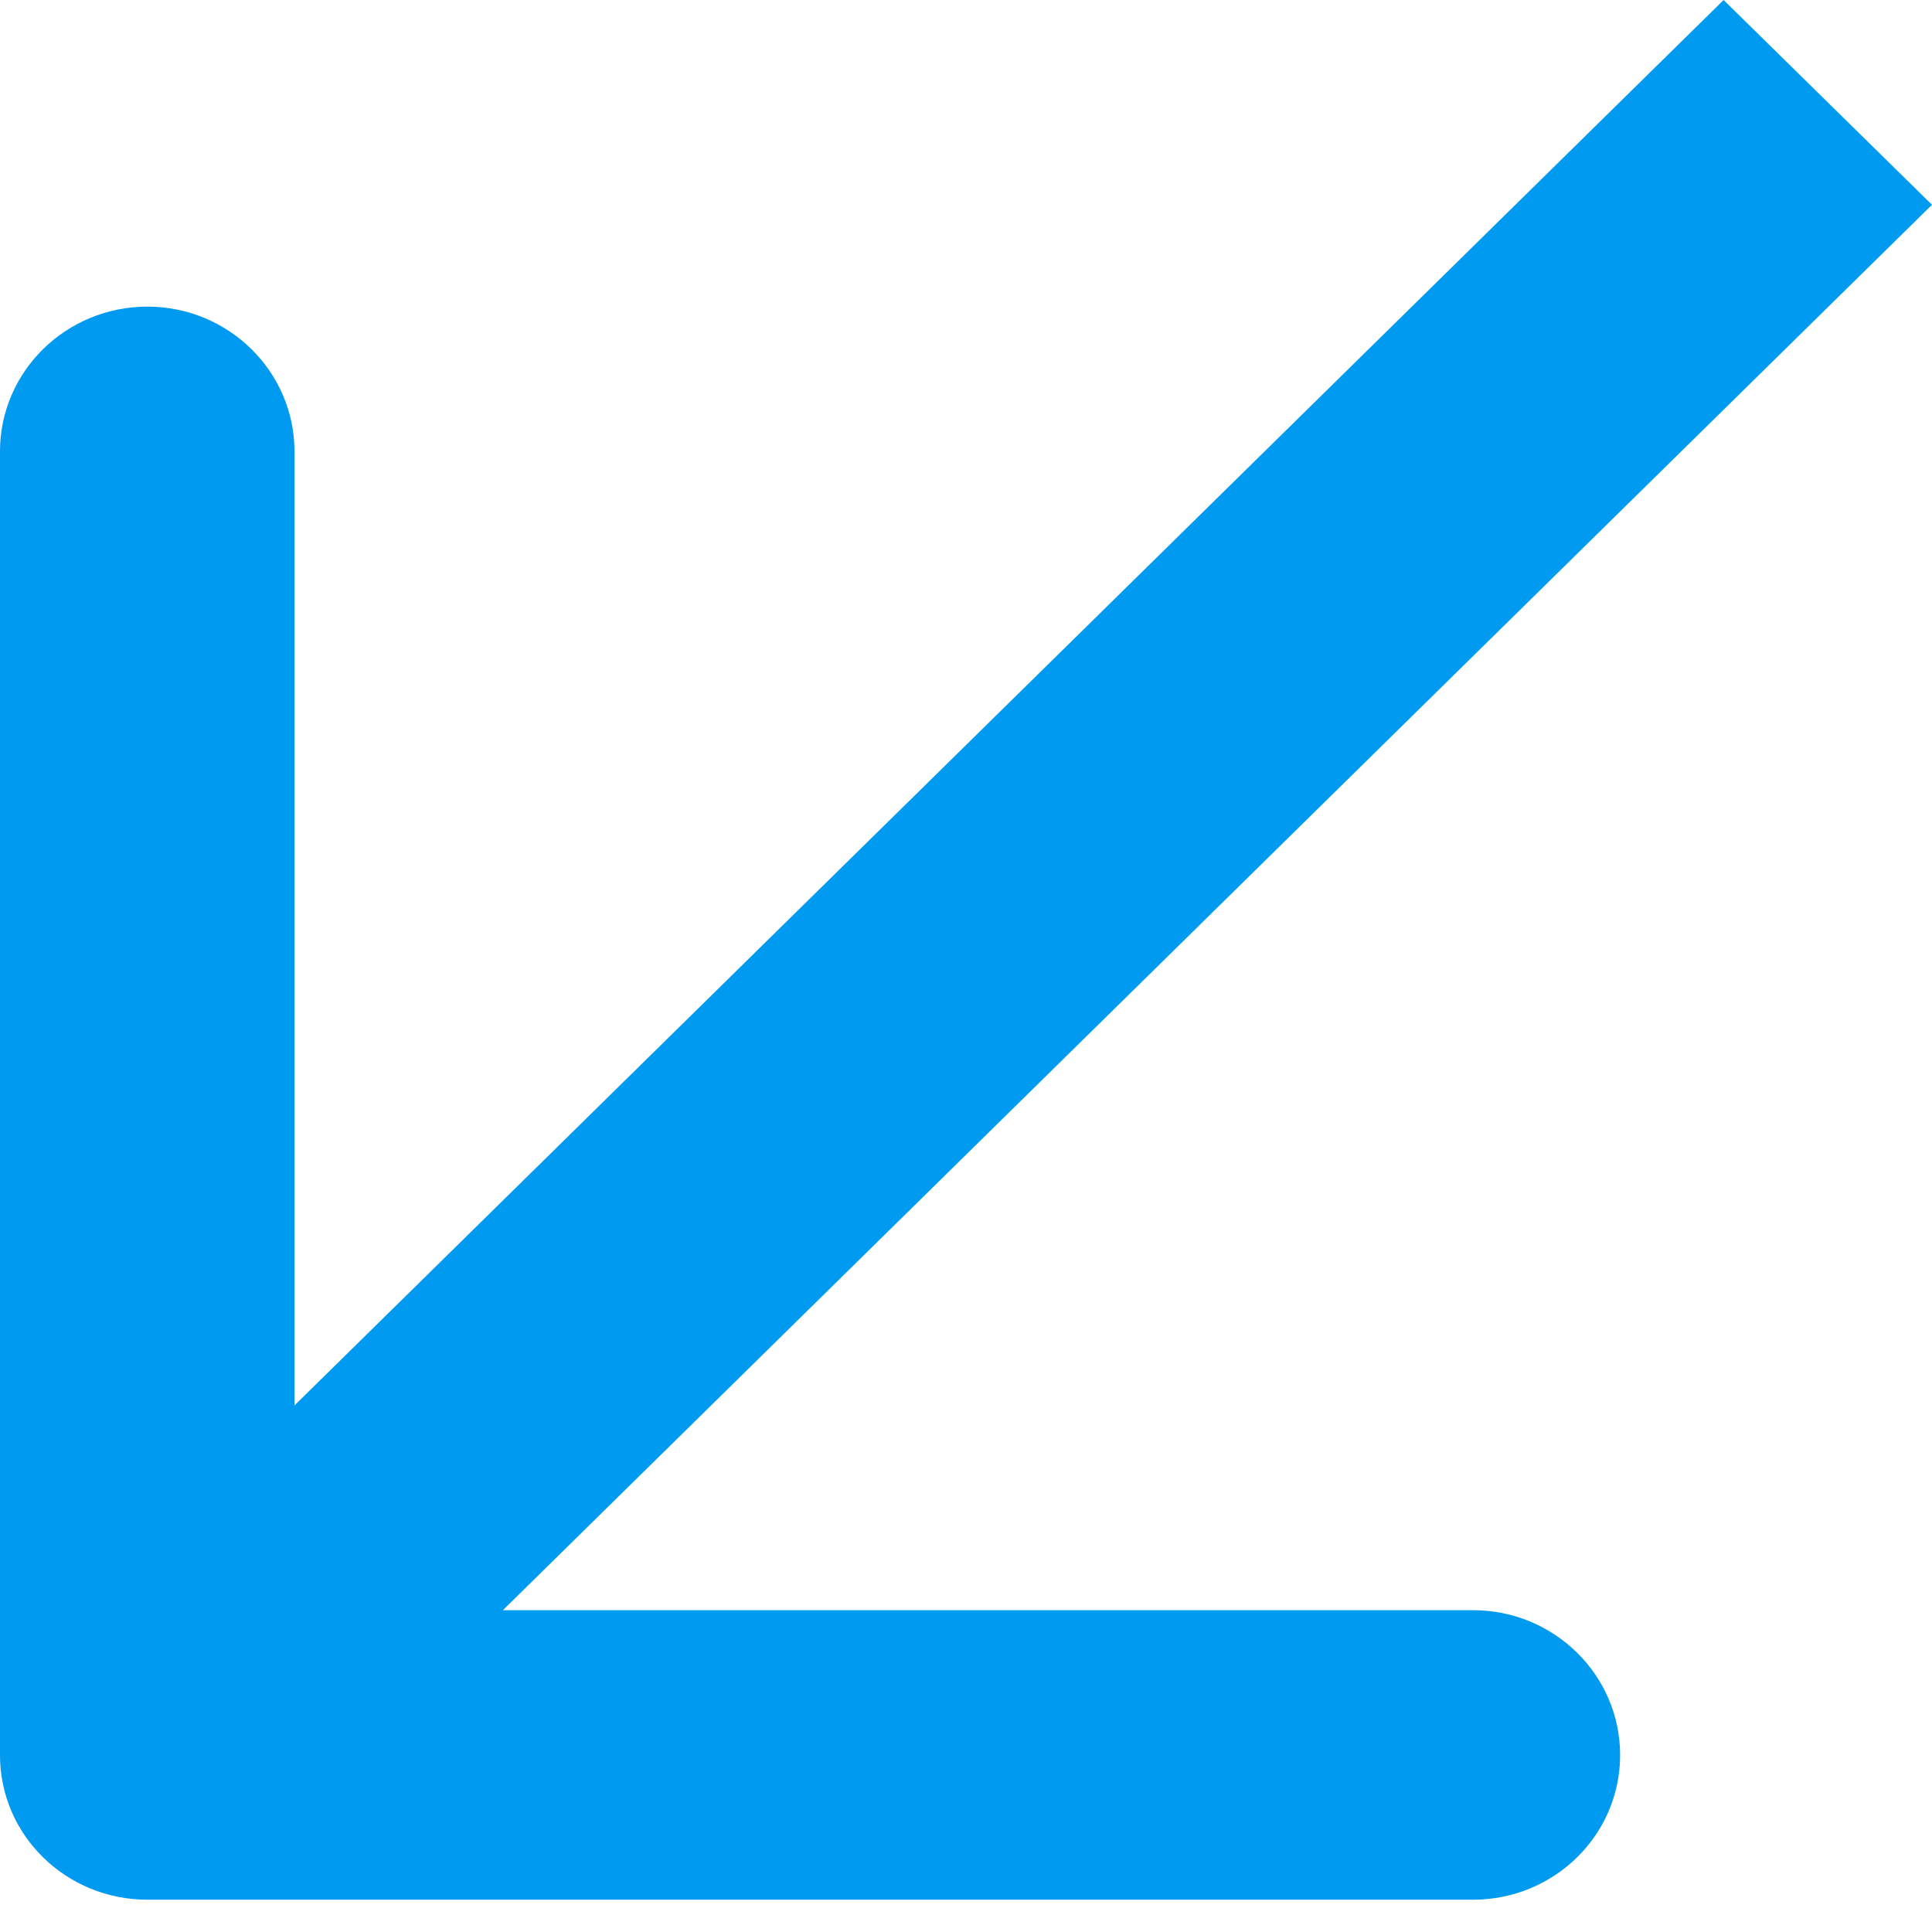 <svg width="7" height="7" viewBox="0 0 7 7" fill="none" xmlns="http://www.w3.org/2000/svg">
<path d="M-8.62359e-05 6.359C-8.6101e-05 6.649 0.239 6.883 0.534 6.883L5.337 6.883C5.631 6.883 5.87 6.649 5.87 6.359C5.87 6.069 5.631 5.834 5.337 5.834L1.067 5.834L1.067 1.636C1.067 1.346 0.828 1.111 0.534 1.111C0.239 1.111 -8.59885e-05 1.346 -8.58086e-05 1.636L-8.62359e-05 6.359ZM6.245 1.69081e-05L0.156 5.988L0.911 6.73L7 0.742L6.245 1.69081e-05Z" fill="#009AF1"/>
</svg>
